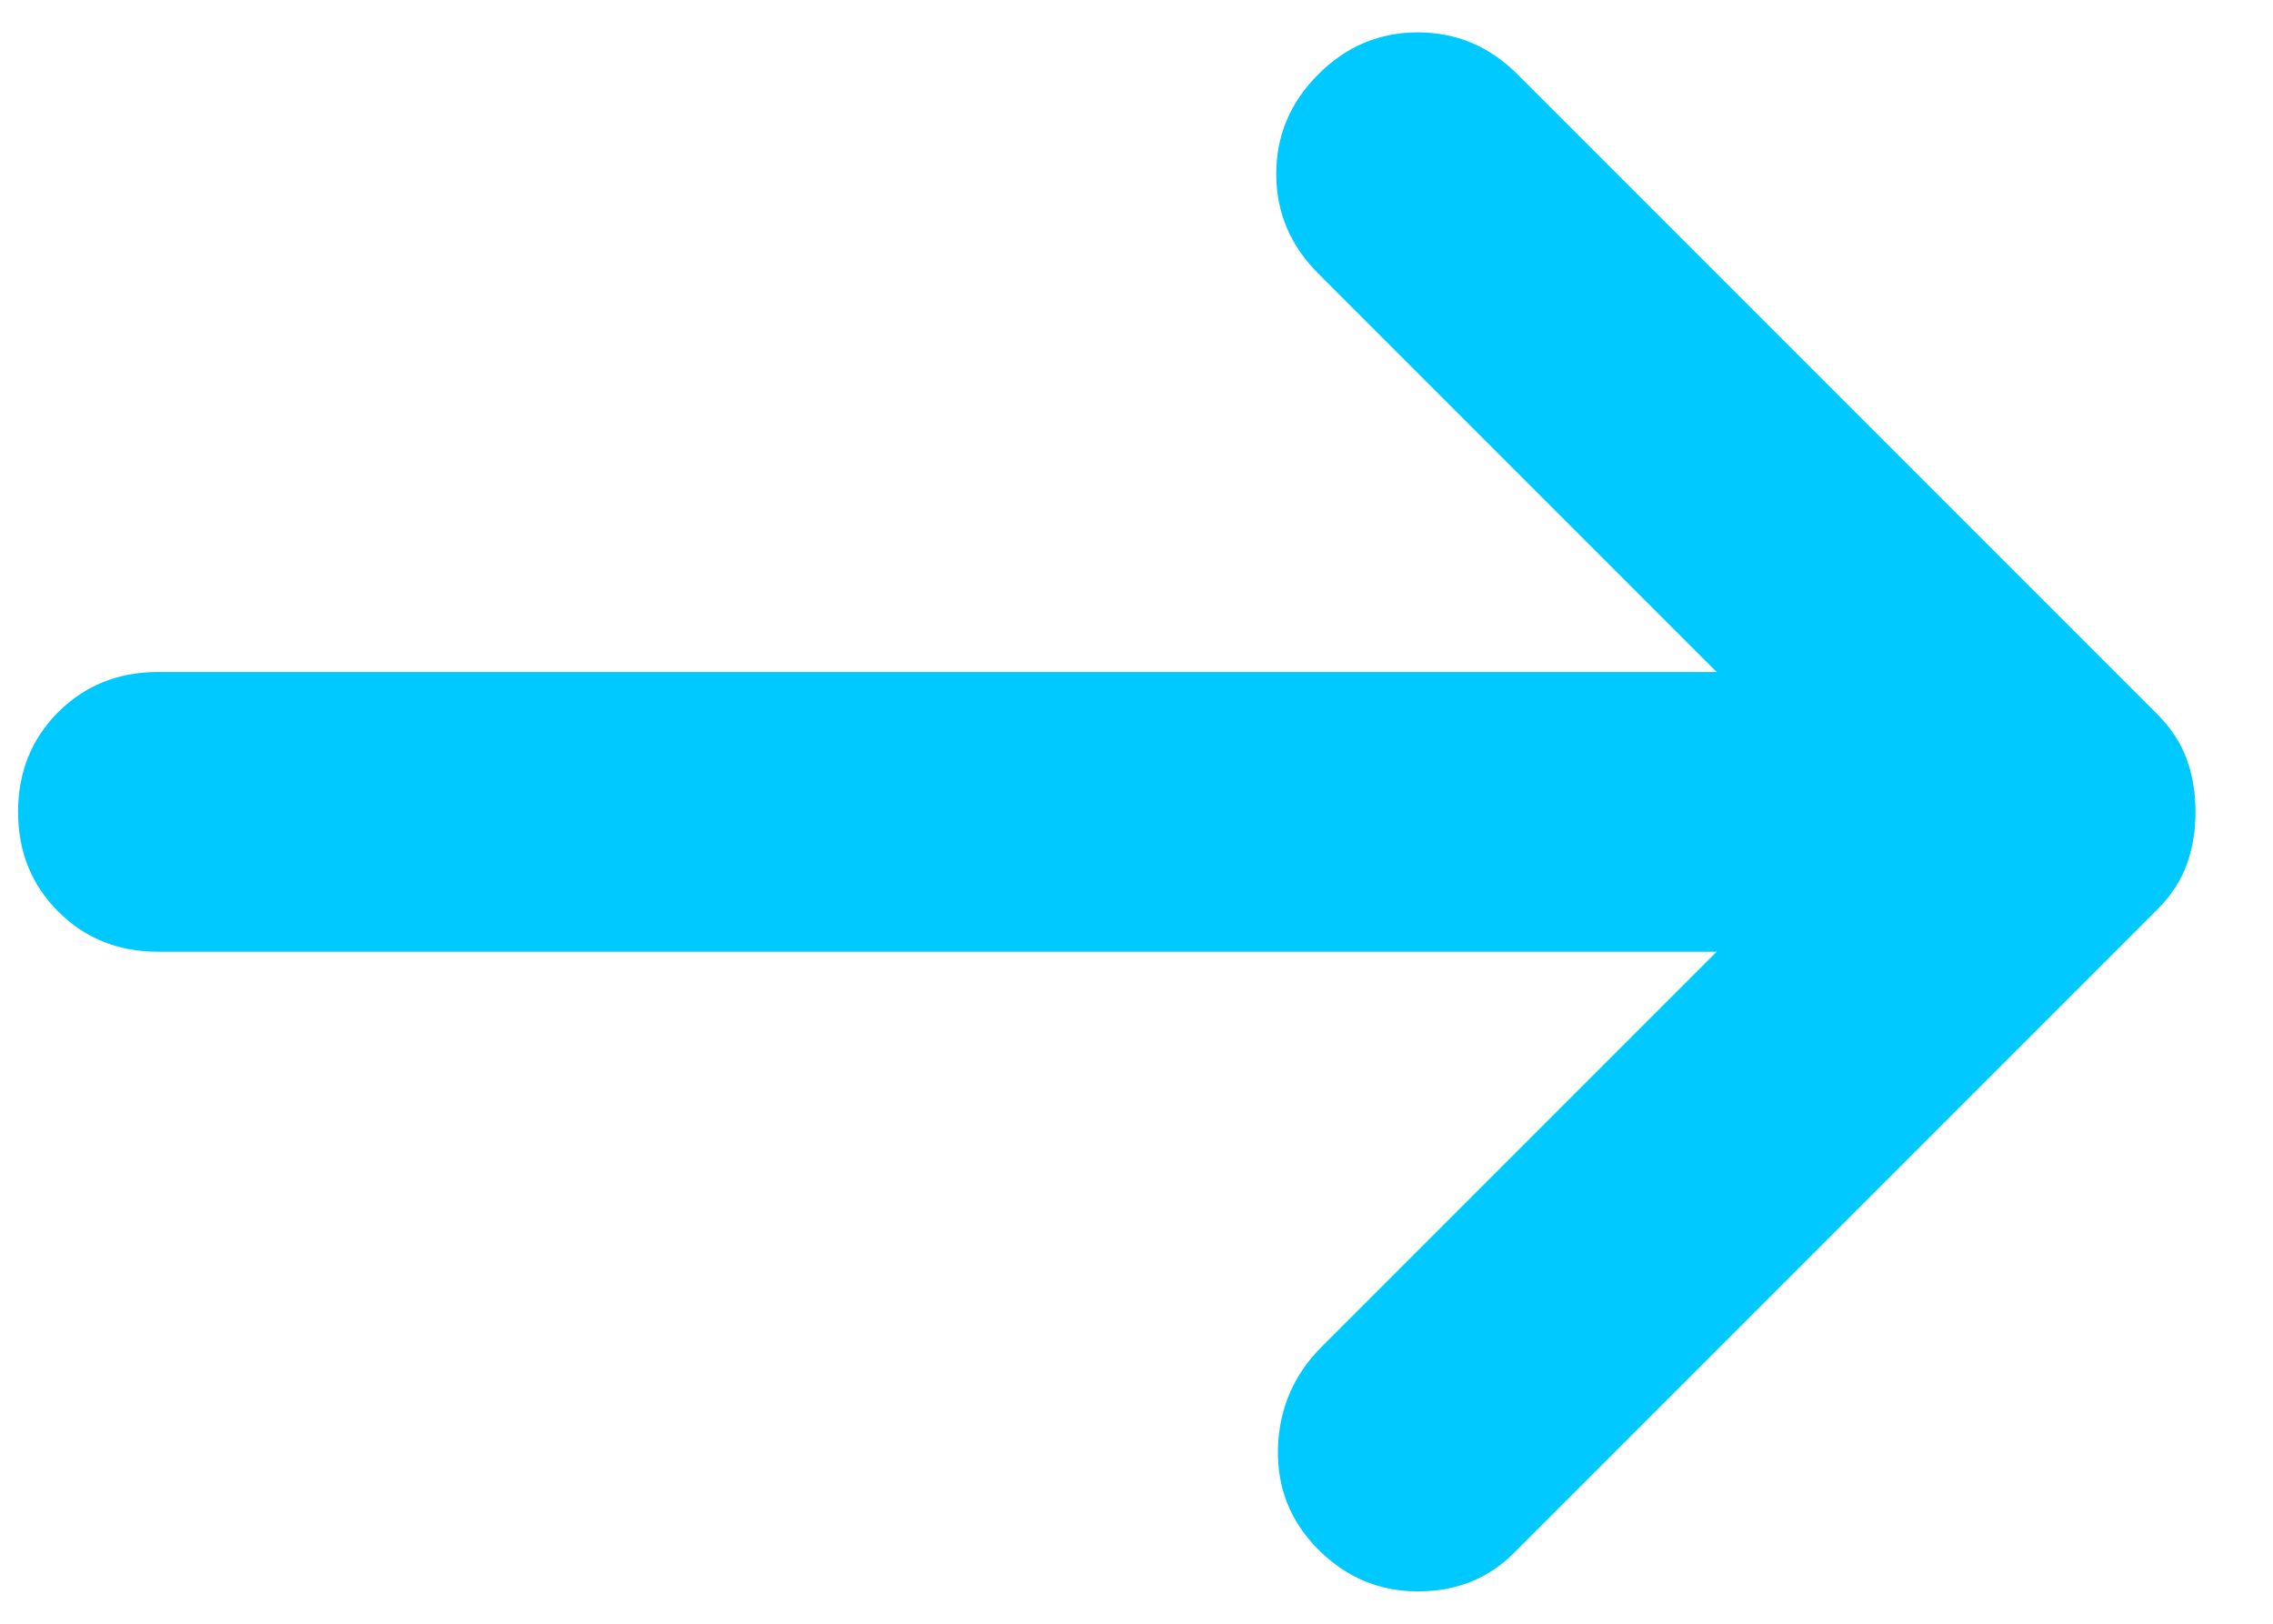    <svg
                        width="21"
                        height="15"
                        viewBox="0 0 21 15"
                        fill="none"
                        xmlns="http://www.w3.org/2000/svg"
                      >
                        <path
                          d="M12.179 14.314C11.921 14.055 11.797 13.743 11.807 13.377C11.818 13.011 11.953 12.699 12.211 12.441L15.86 8.792H1.458C1.092 8.792 0.785 8.668 0.537 8.42C0.29 8.173 0.167 7.866 0.167 7.5C0.167 7.134 0.29 6.827 0.537 6.579C0.785 6.332 1.092 6.208 1.458 6.208H15.86L12.179 2.527C11.921 2.269 11.791 1.962 11.791 1.606C11.791 1.251 11.921 0.945 12.179 0.687C12.437 0.428 12.744 0.299 13.1 0.299C13.455 0.299 13.761 0.428 14.02 0.687L19.929 6.596C20.058 6.725 20.15 6.865 20.204 7.016C20.258 7.166 20.284 7.328 20.284 7.5C20.284 7.672 20.258 7.834 20.204 7.984C20.15 8.135 20.058 8.275 19.929 8.404L13.987 14.346C13.751 14.583 13.455 14.701 13.1 14.701C12.744 14.701 12.437 14.572 12.179 14.314Z"
                          fill="#00C9FF"
                        />
                      </svg>
